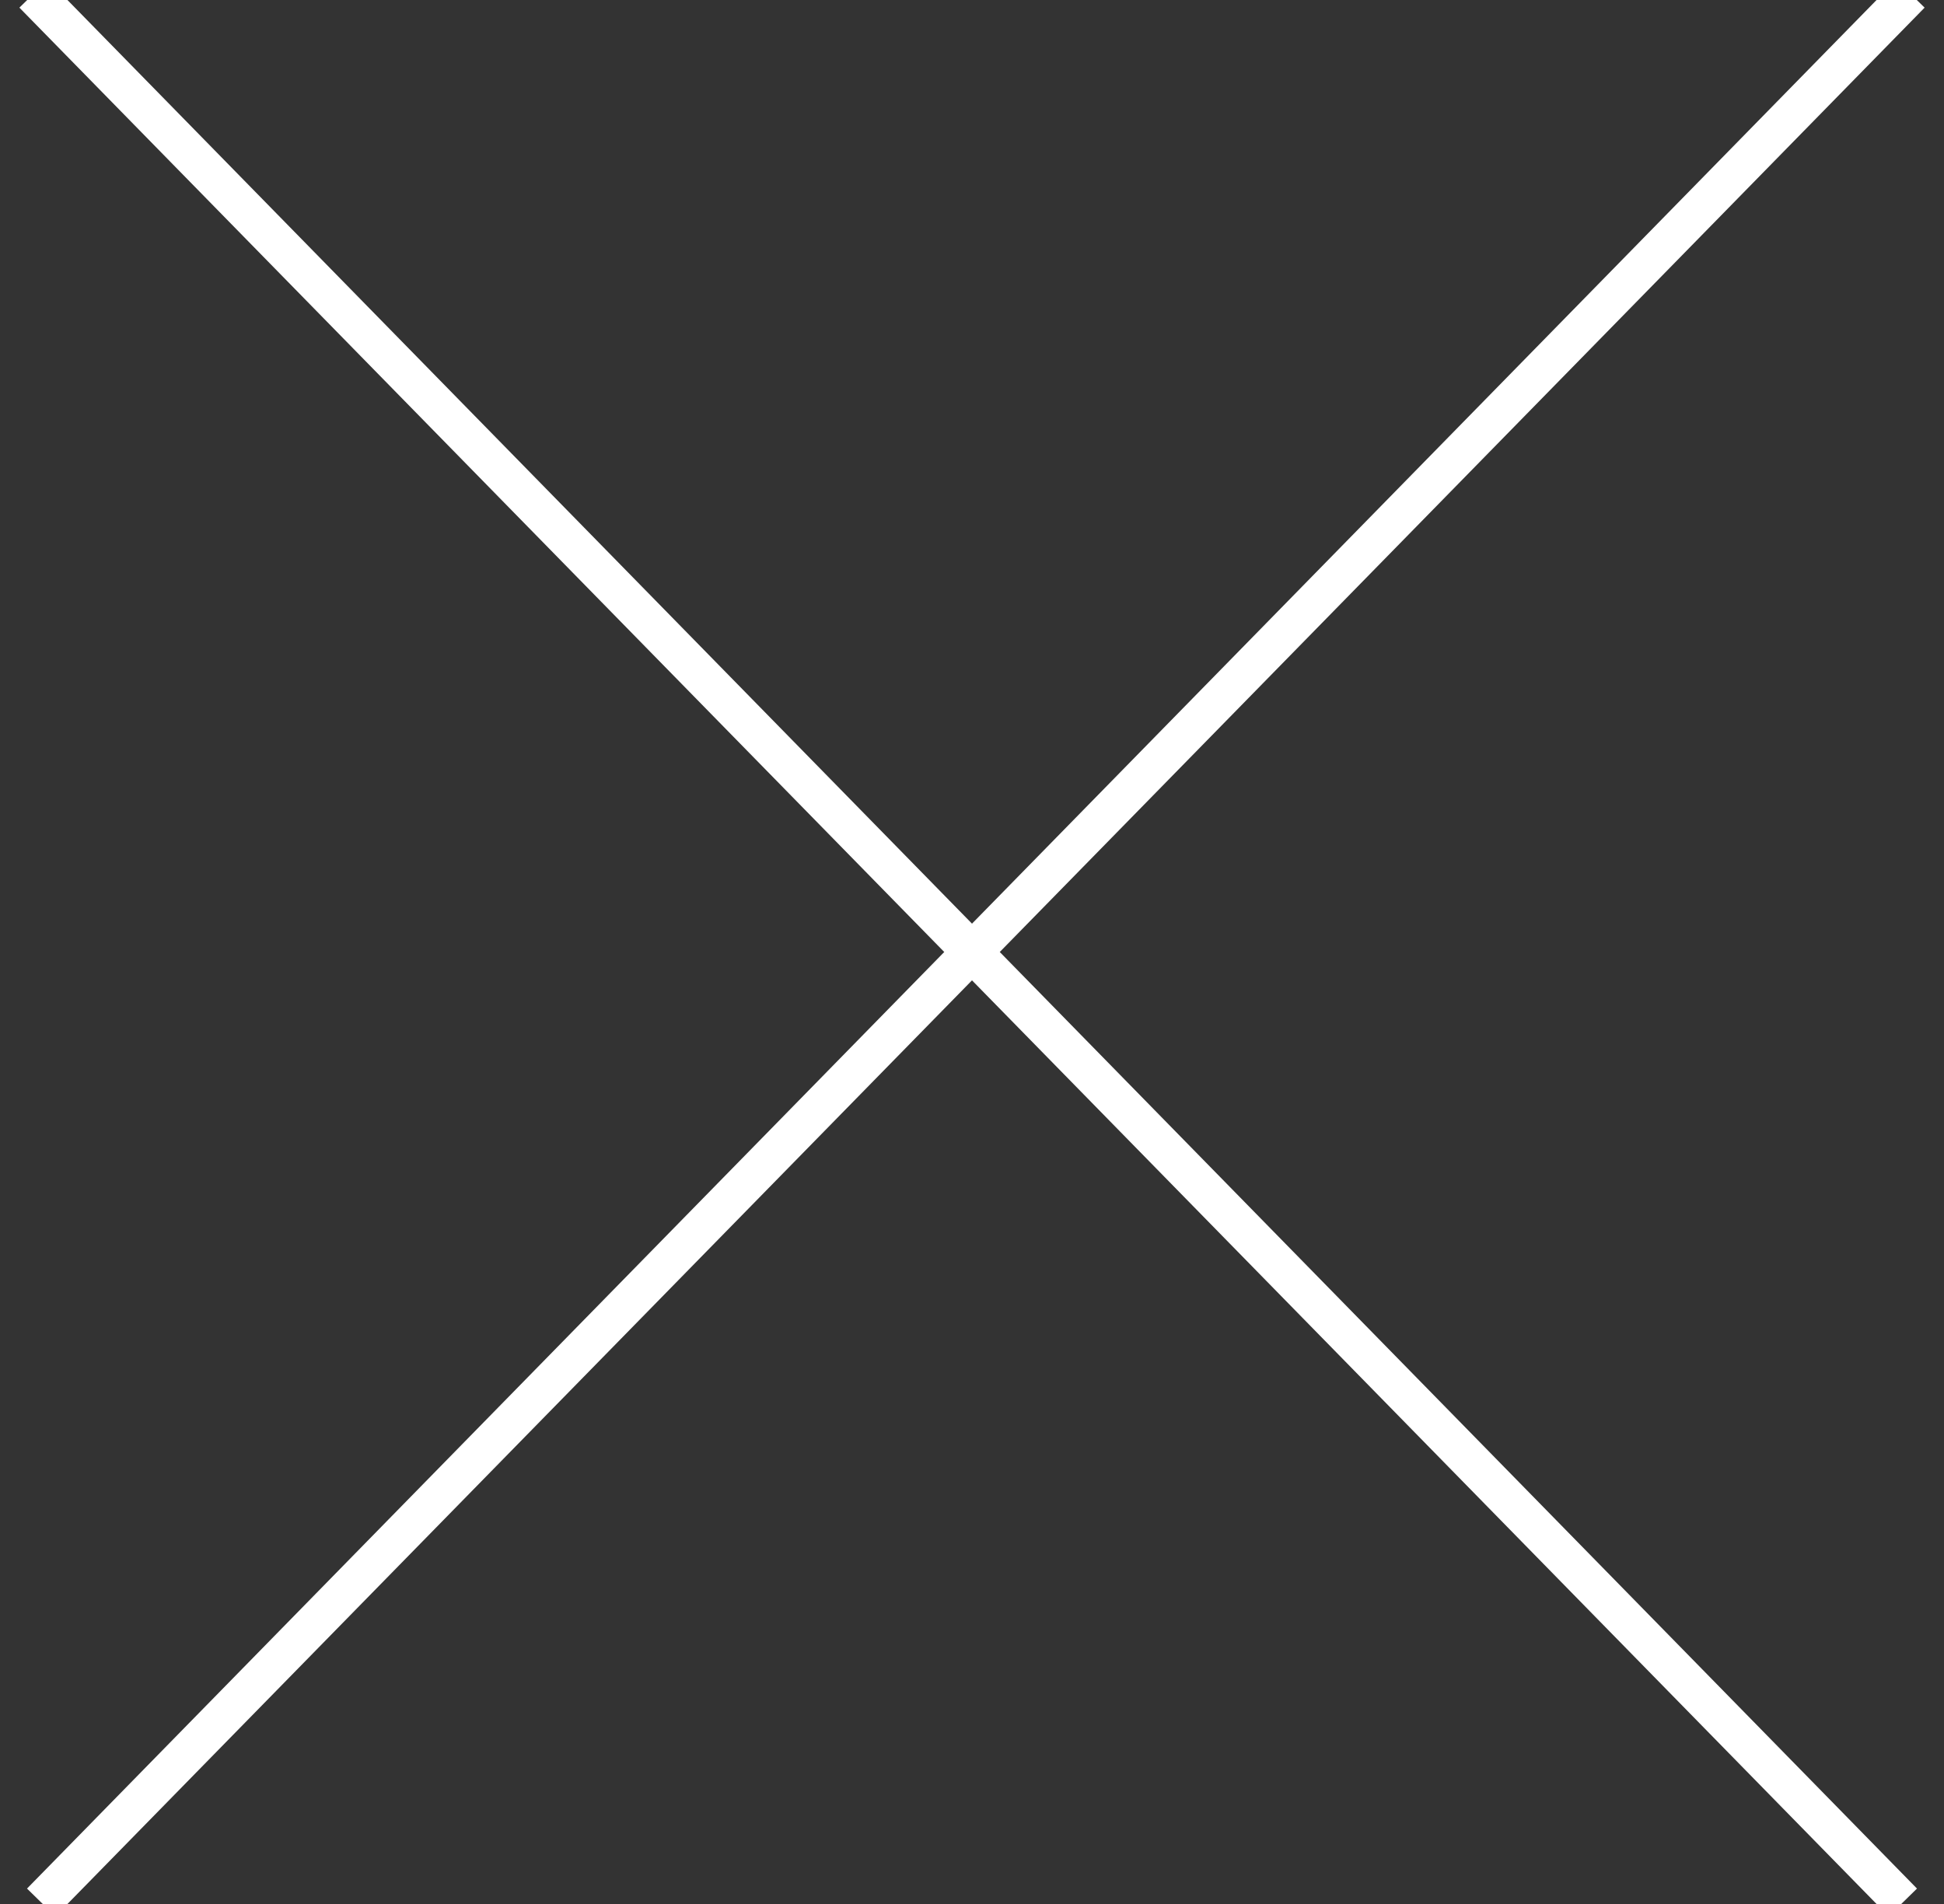 <?xml version="1.0" encoding="UTF-8" standalone="no"?>
<svg width="49px" height="48px" viewBox="0 0 49 48" version="1.1" xmlns="http://www.w3.org/2000/svg" xmlns:xlink="http://www.w3.org/1999/xlink">
    <rect x="0" y="0" width="49" height="48" fill="#333333" stroke="none"/>
    <!-- Generator: Sketch 50.2 (55047) - http://www.bohemiancoding.com/sketch -->
    <title>Group</title>
    <desc>Created with Sketch.</desc>
    <defs></defs>
    <g id="Page-1" stroke="none" stroke-width="1" fill="none" fill-rule="evenodd" stroke-linecap="square">
        <g id="Mobile---Menu" transform="translate(-317, -9)" stroke="#FFFFFF">
            <g id="Group" transform="translate(318, 9)">
                <path d="M0.196,0.2 L46.612,47.604" id="Line-2"></path>
                <path d="M0.196,0.2 L46.612,47.604" id="Line-2-Copy" transform="translate(23.5, 24) scale(-1, 1) translate(-23.5, -24) "></path>
            </g>
        </g>
    </g>
</svg>